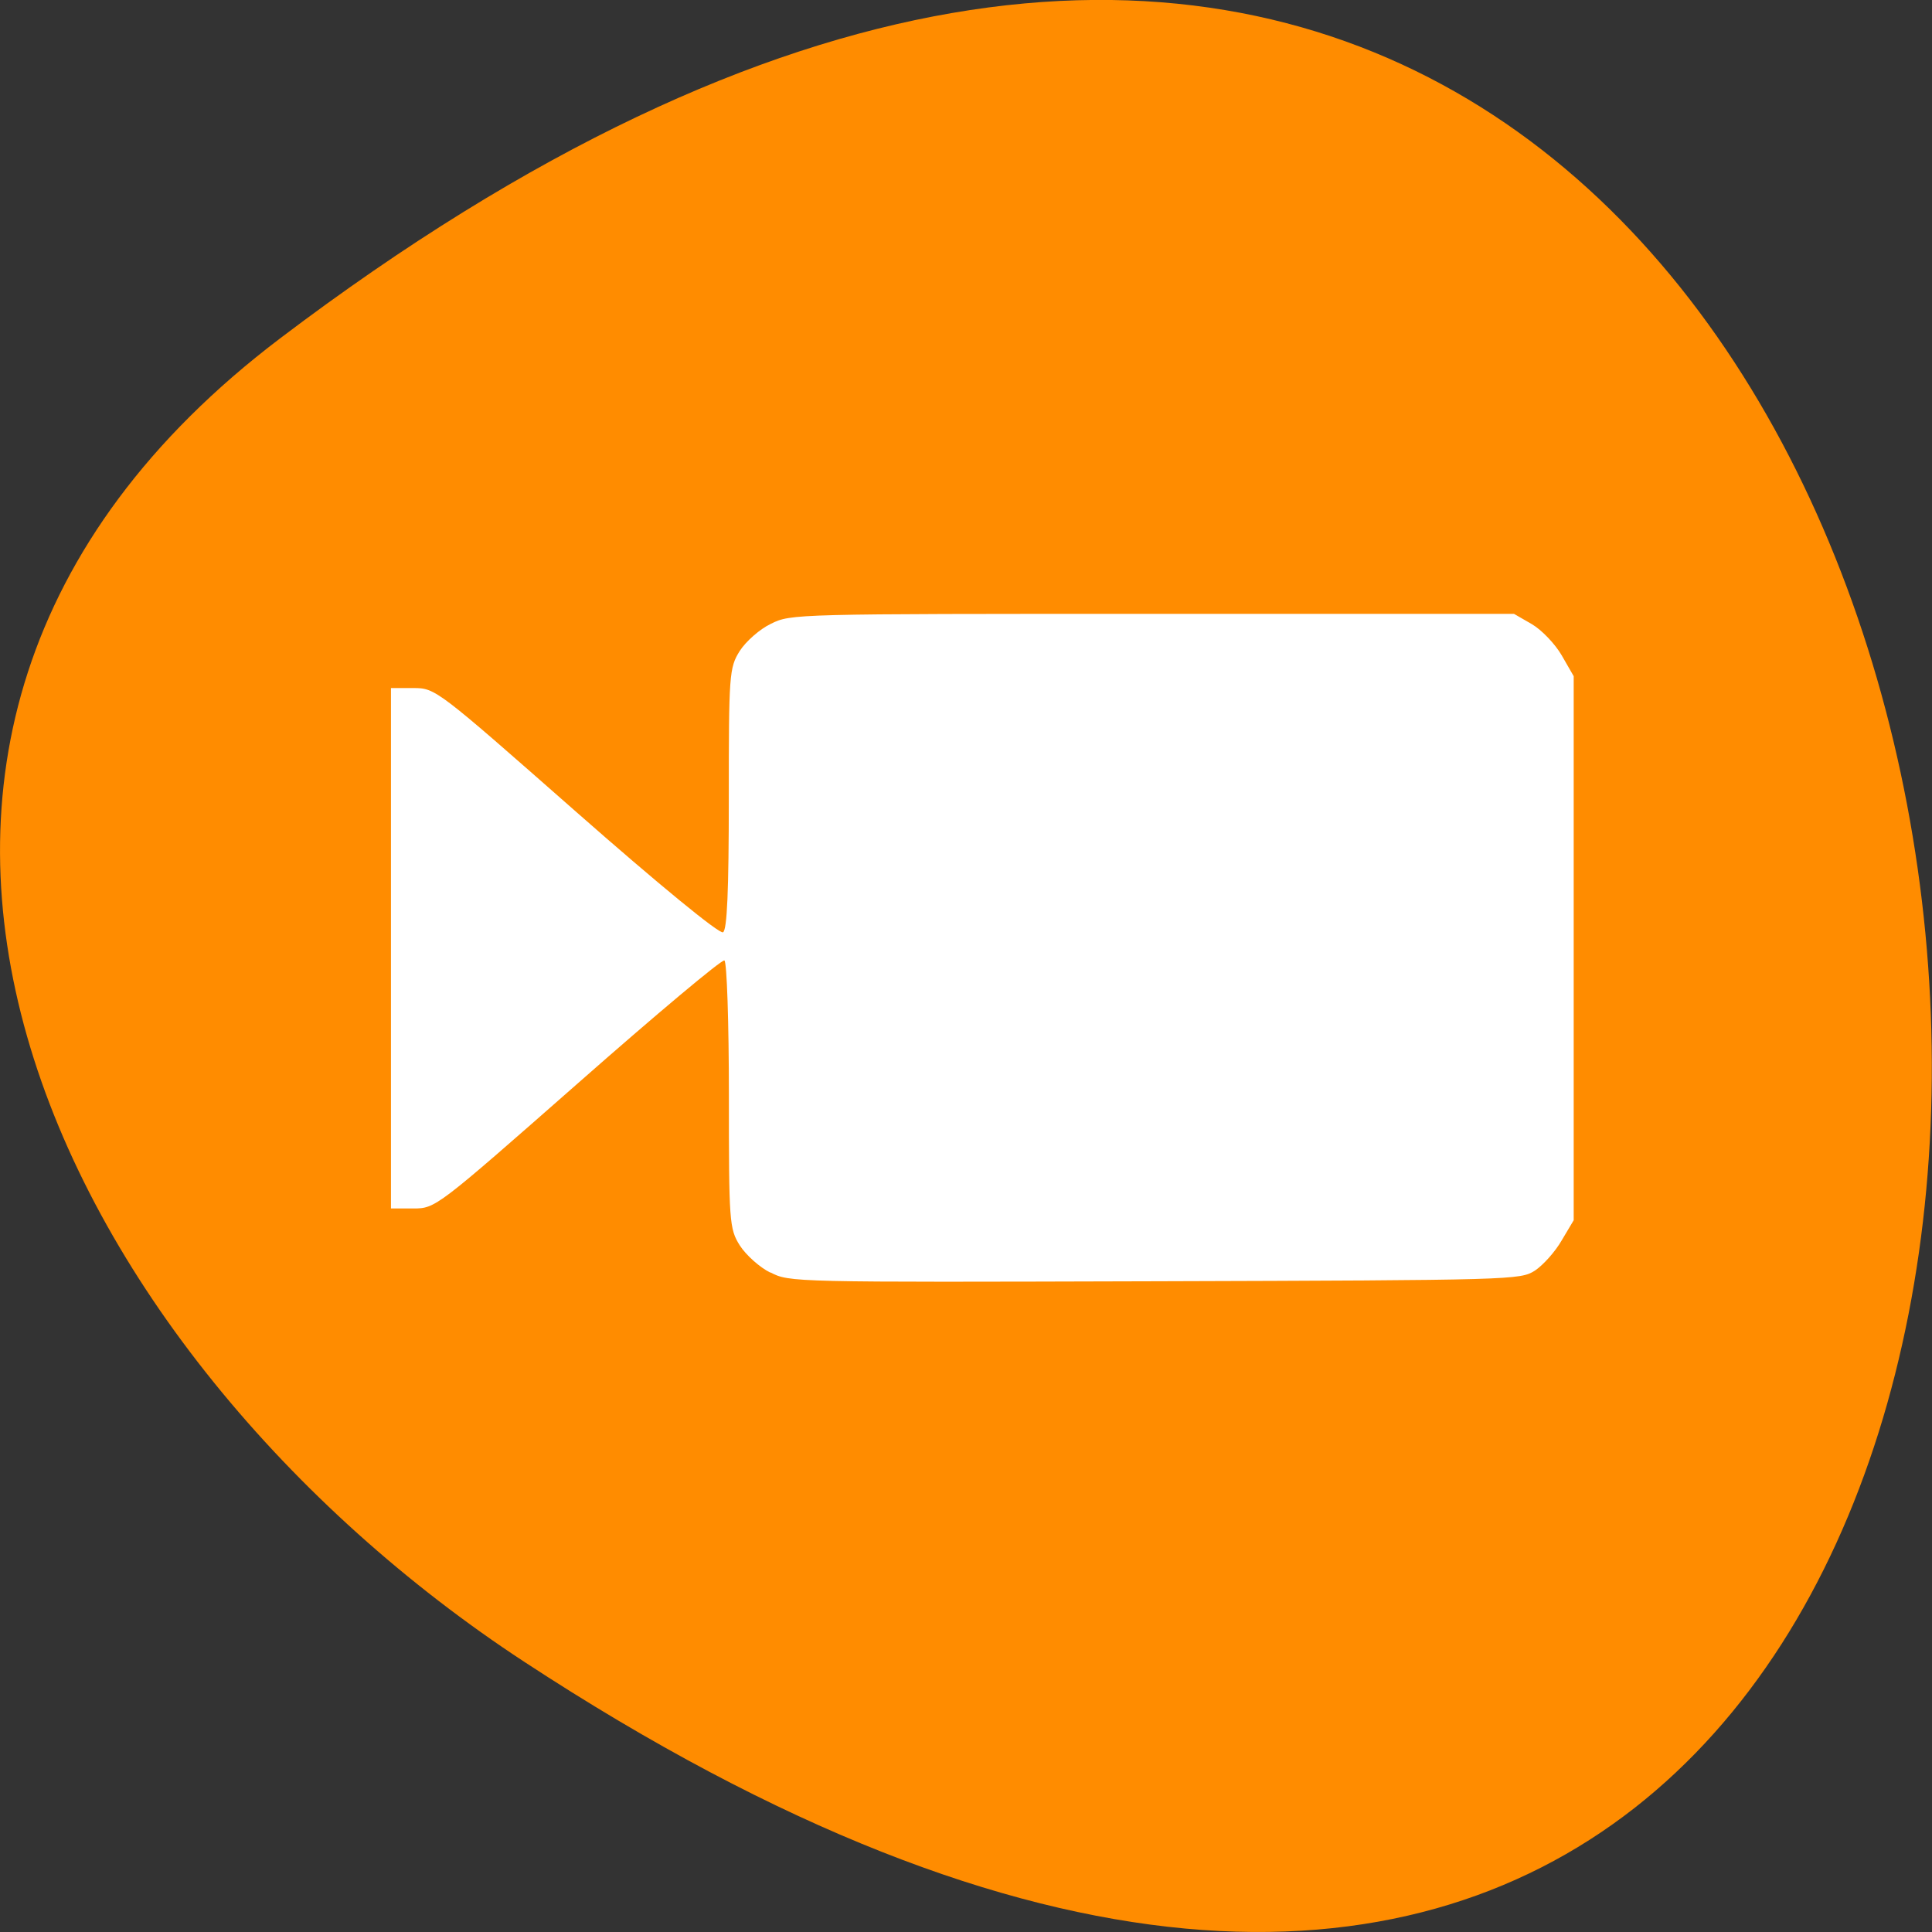 <svg xmlns="http://www.w3.org/2000/svg" viewBox="0 0 22 22"><rect x="0" y="0" width="22" height="22" fill="#333333" stroke="none"/><path d="m 3.191 3.852 c 22.891 -17.344 26.14 30.387 2.777 15.07 c -5.328 -3.492 -8.84 -10.477 -2.777 -15.07" fill="#ff8c00"/><path d="m 8.773 14.492 c -0.121 -0.059 -0.277 -0.199 -0.348 -0.309 c -0.121 -0.191 -0.125 -0.27 -0.125 -1.711 c 0 -0.828 -0.023 -1.52 -0.051 -1.535 c -0.027 -0.016 -0.777 0.613 -1.668 1.398 c -1.613 1.418 -1.621 1.426 -1.875 1.426 h -0.254 v -5.926 h 0.254 c 0.254 0 0.266 0.012 1.855 1.41 c 0.941 0.828 1.633 1.395 1.672 1.371 c 0.047 -0.023 0.066 -0.484 0.066 -1.52 c 0 -1.414 0.004 -1.492 0.125 -1.684 c 0.07 -0.109 0.23 -0.25 0.355 -0.309 c 0.227 -0.113 0.262 -0.113 4.344 -0.113 h 4.117 l 0.203 0.117 c 0.113 0.066 0.266 0.227 0.34 0.355 l 0.137 0.238 v 6.195 l -0.137 0.23 c -0.074 0.129 -0.211 0.281 -0.305 0.344 c -0.168 0.105 -0.234 0.109 -4.328 0.121 c -4.145 0.012 -4.16 0.012 -4.379 -0.102" fill="#fff"/></svg>